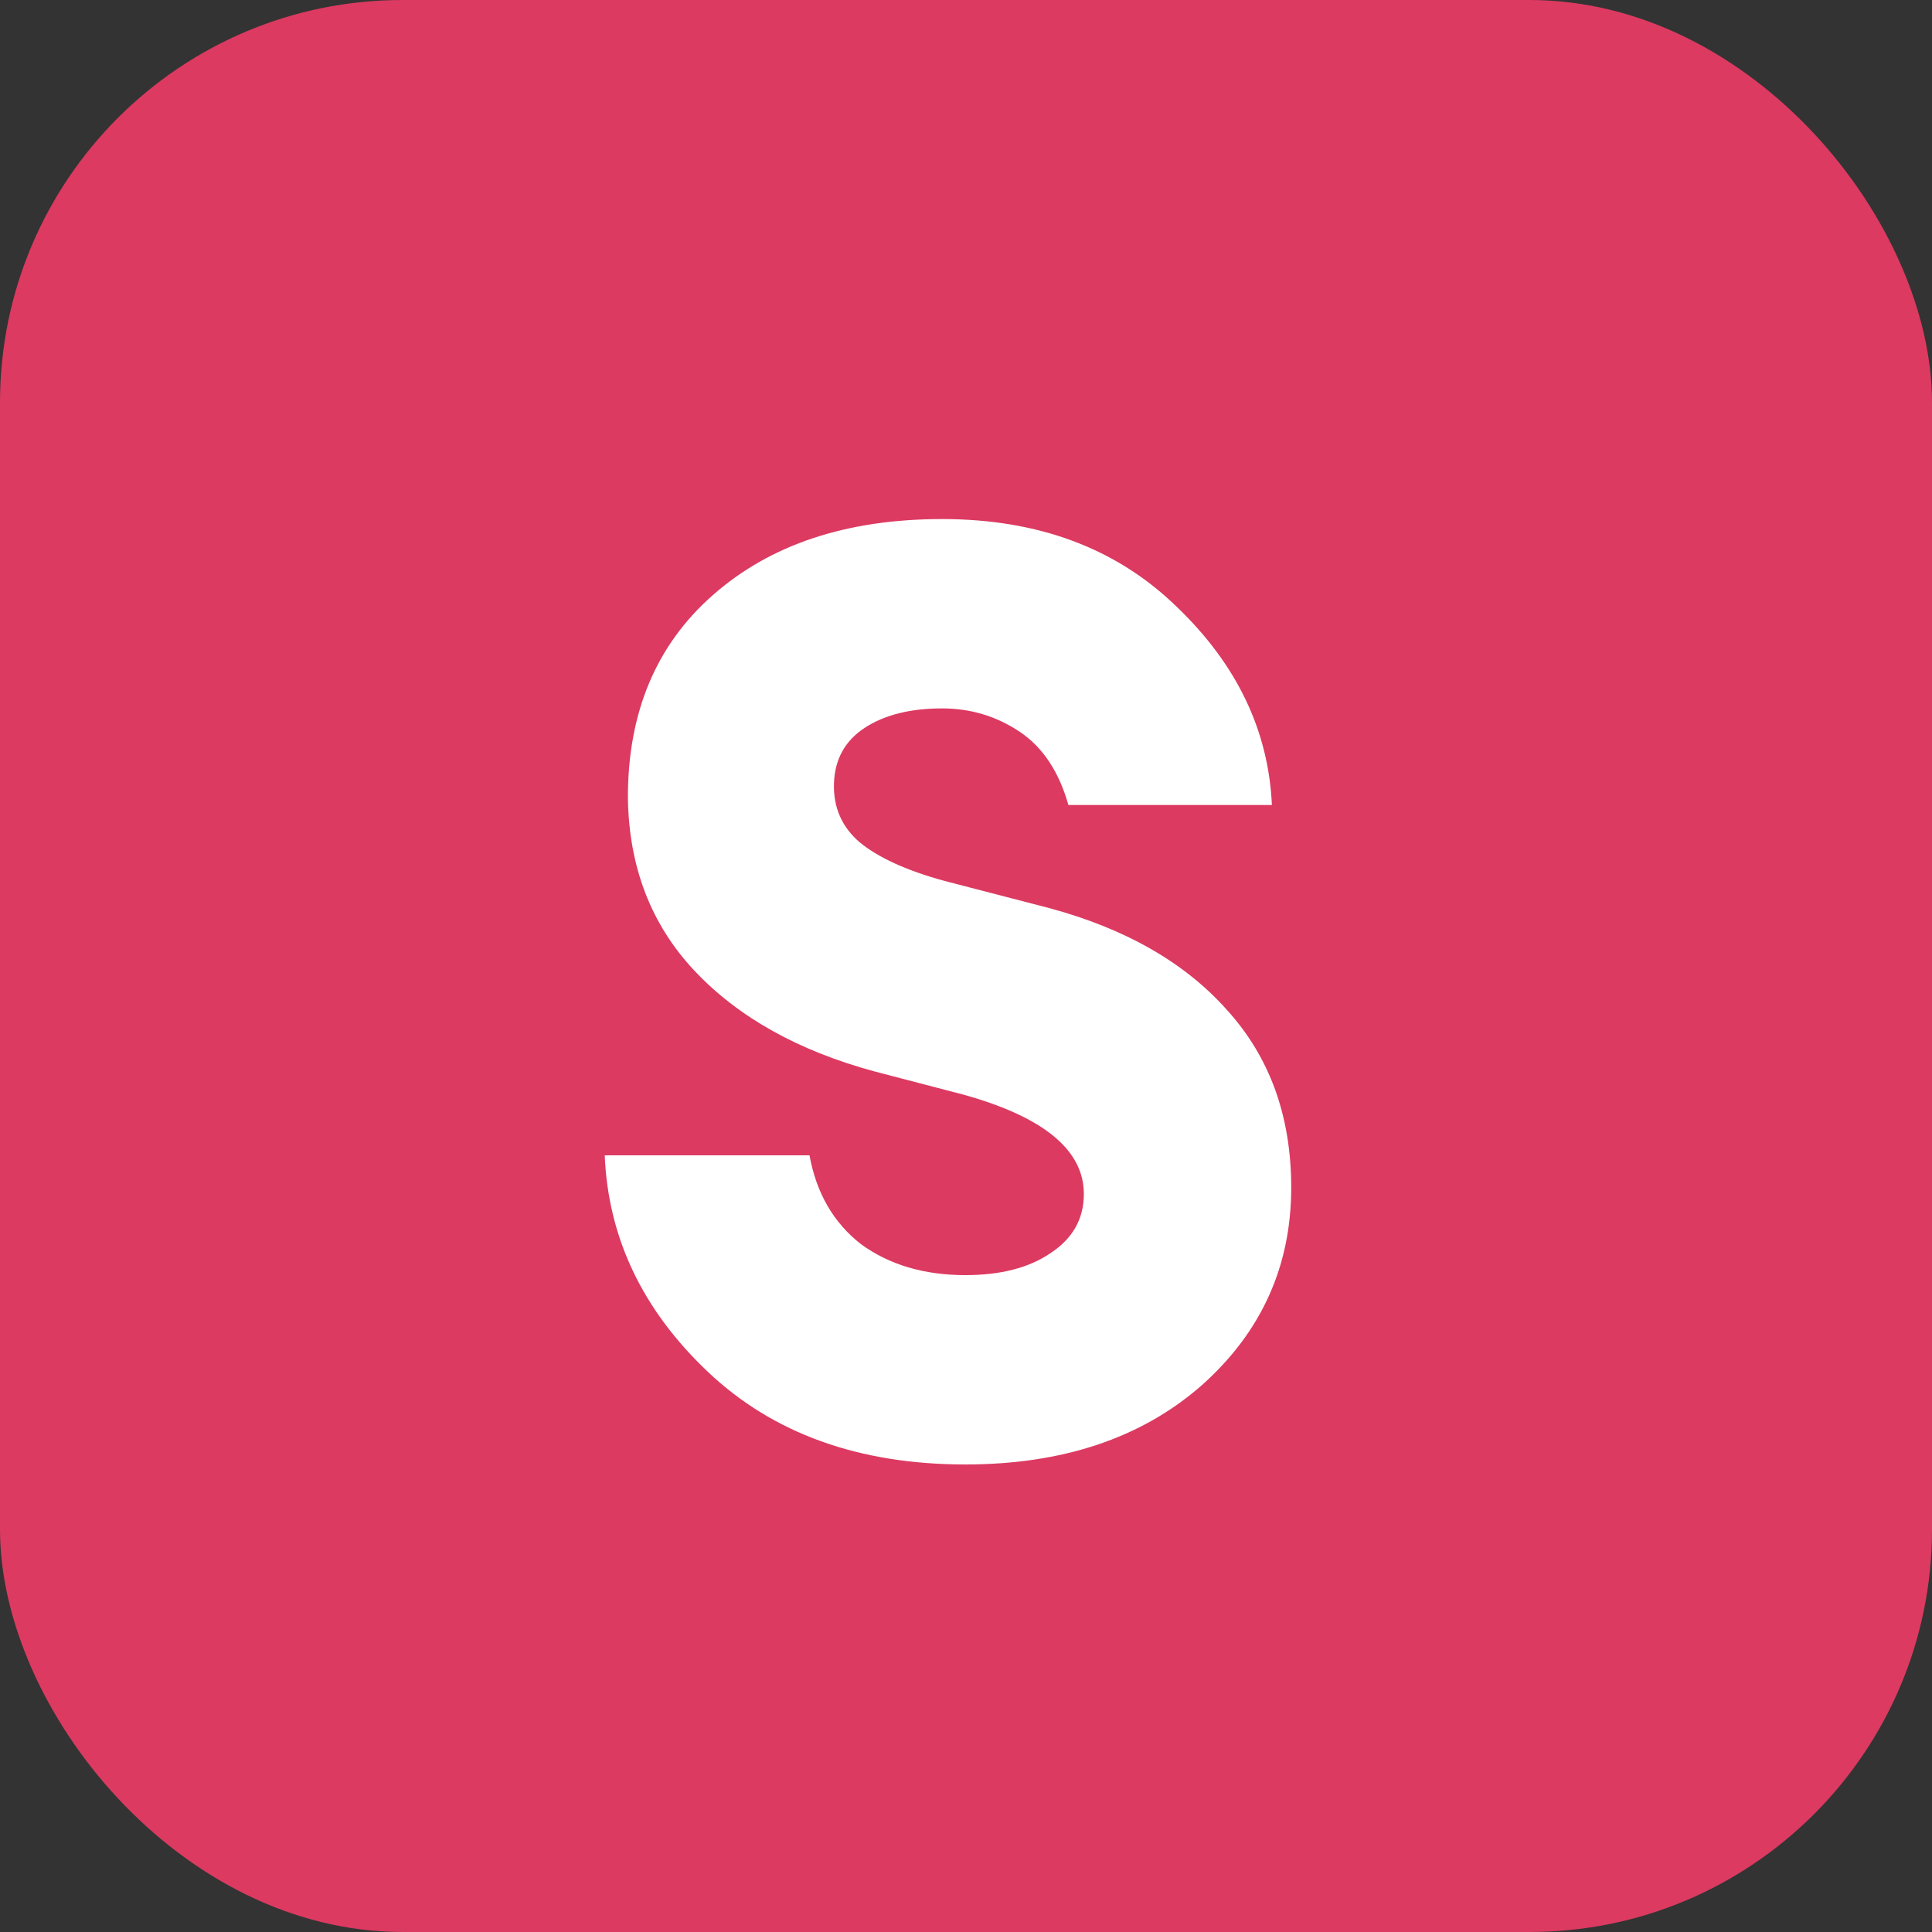 <svg width="48" height="48" viewBox="0 0 48 48" fill="none" xmlns="http://www.w3.org/2000/svg">
<rect x="0" y="0" width="48" height="48" fill="#333333" stroke="none"/>
<rect width="48" height="48" rx="10" fill="#DC3A61"/>
<path d="M23.984 36.384C21.339 36.384 19.205 35.616 17.584 34.08C15.963 32.544 15.109 30.752 15.024 28.704H20.112C20.283 29.643 20.709 30.379 21.392 30.912C22.096 31.424 22.96 31.68 23.984 31.68C24.859 31.68 25.563 31.499 26.096 31.136C26.651 30.773 26.928 30.283 26.928 29.664C26.928 28.576 25.936 27.755 23.952 27.2L21.744 26.624C19.845 26.112 18.352 25.28 17.264 24.128C16.176 22.976 15.621 21.536 15.6 19.808C15.6 17.696 16.304 16.021 17.712 14.784C19.141 13.525 21.04 12.896 23.408 12.896C25.797 12.896 27.739 13.621 29.232 15.072C30.725 16.501 31.515 18.144 31.6 20H26.544C26.309 19.168 25.904 18.56 25.328 18.176C24.752 17.792 24.112 17.6 23.408 17.6C22.619 17.6 21.979 17.76 21.488 18.08C20.997 18.4 20.741 18.859 20.72 19.456C20.699 20.053 20.912 20.544 21.36 20.928C21.829 21.312 22.533 21.632 23.472 21.888L26.064 22.56C27.963 23.072 29.435 23.915 30.48 25.088C31.547 26.261 32.08 27.733 32.08 29.504C32.08 31.467 31.333 33.109 29.84 34.432C28.347 35.733 26.395 36.384 23.984 36.384Z" fill="white"/>
</svg>
